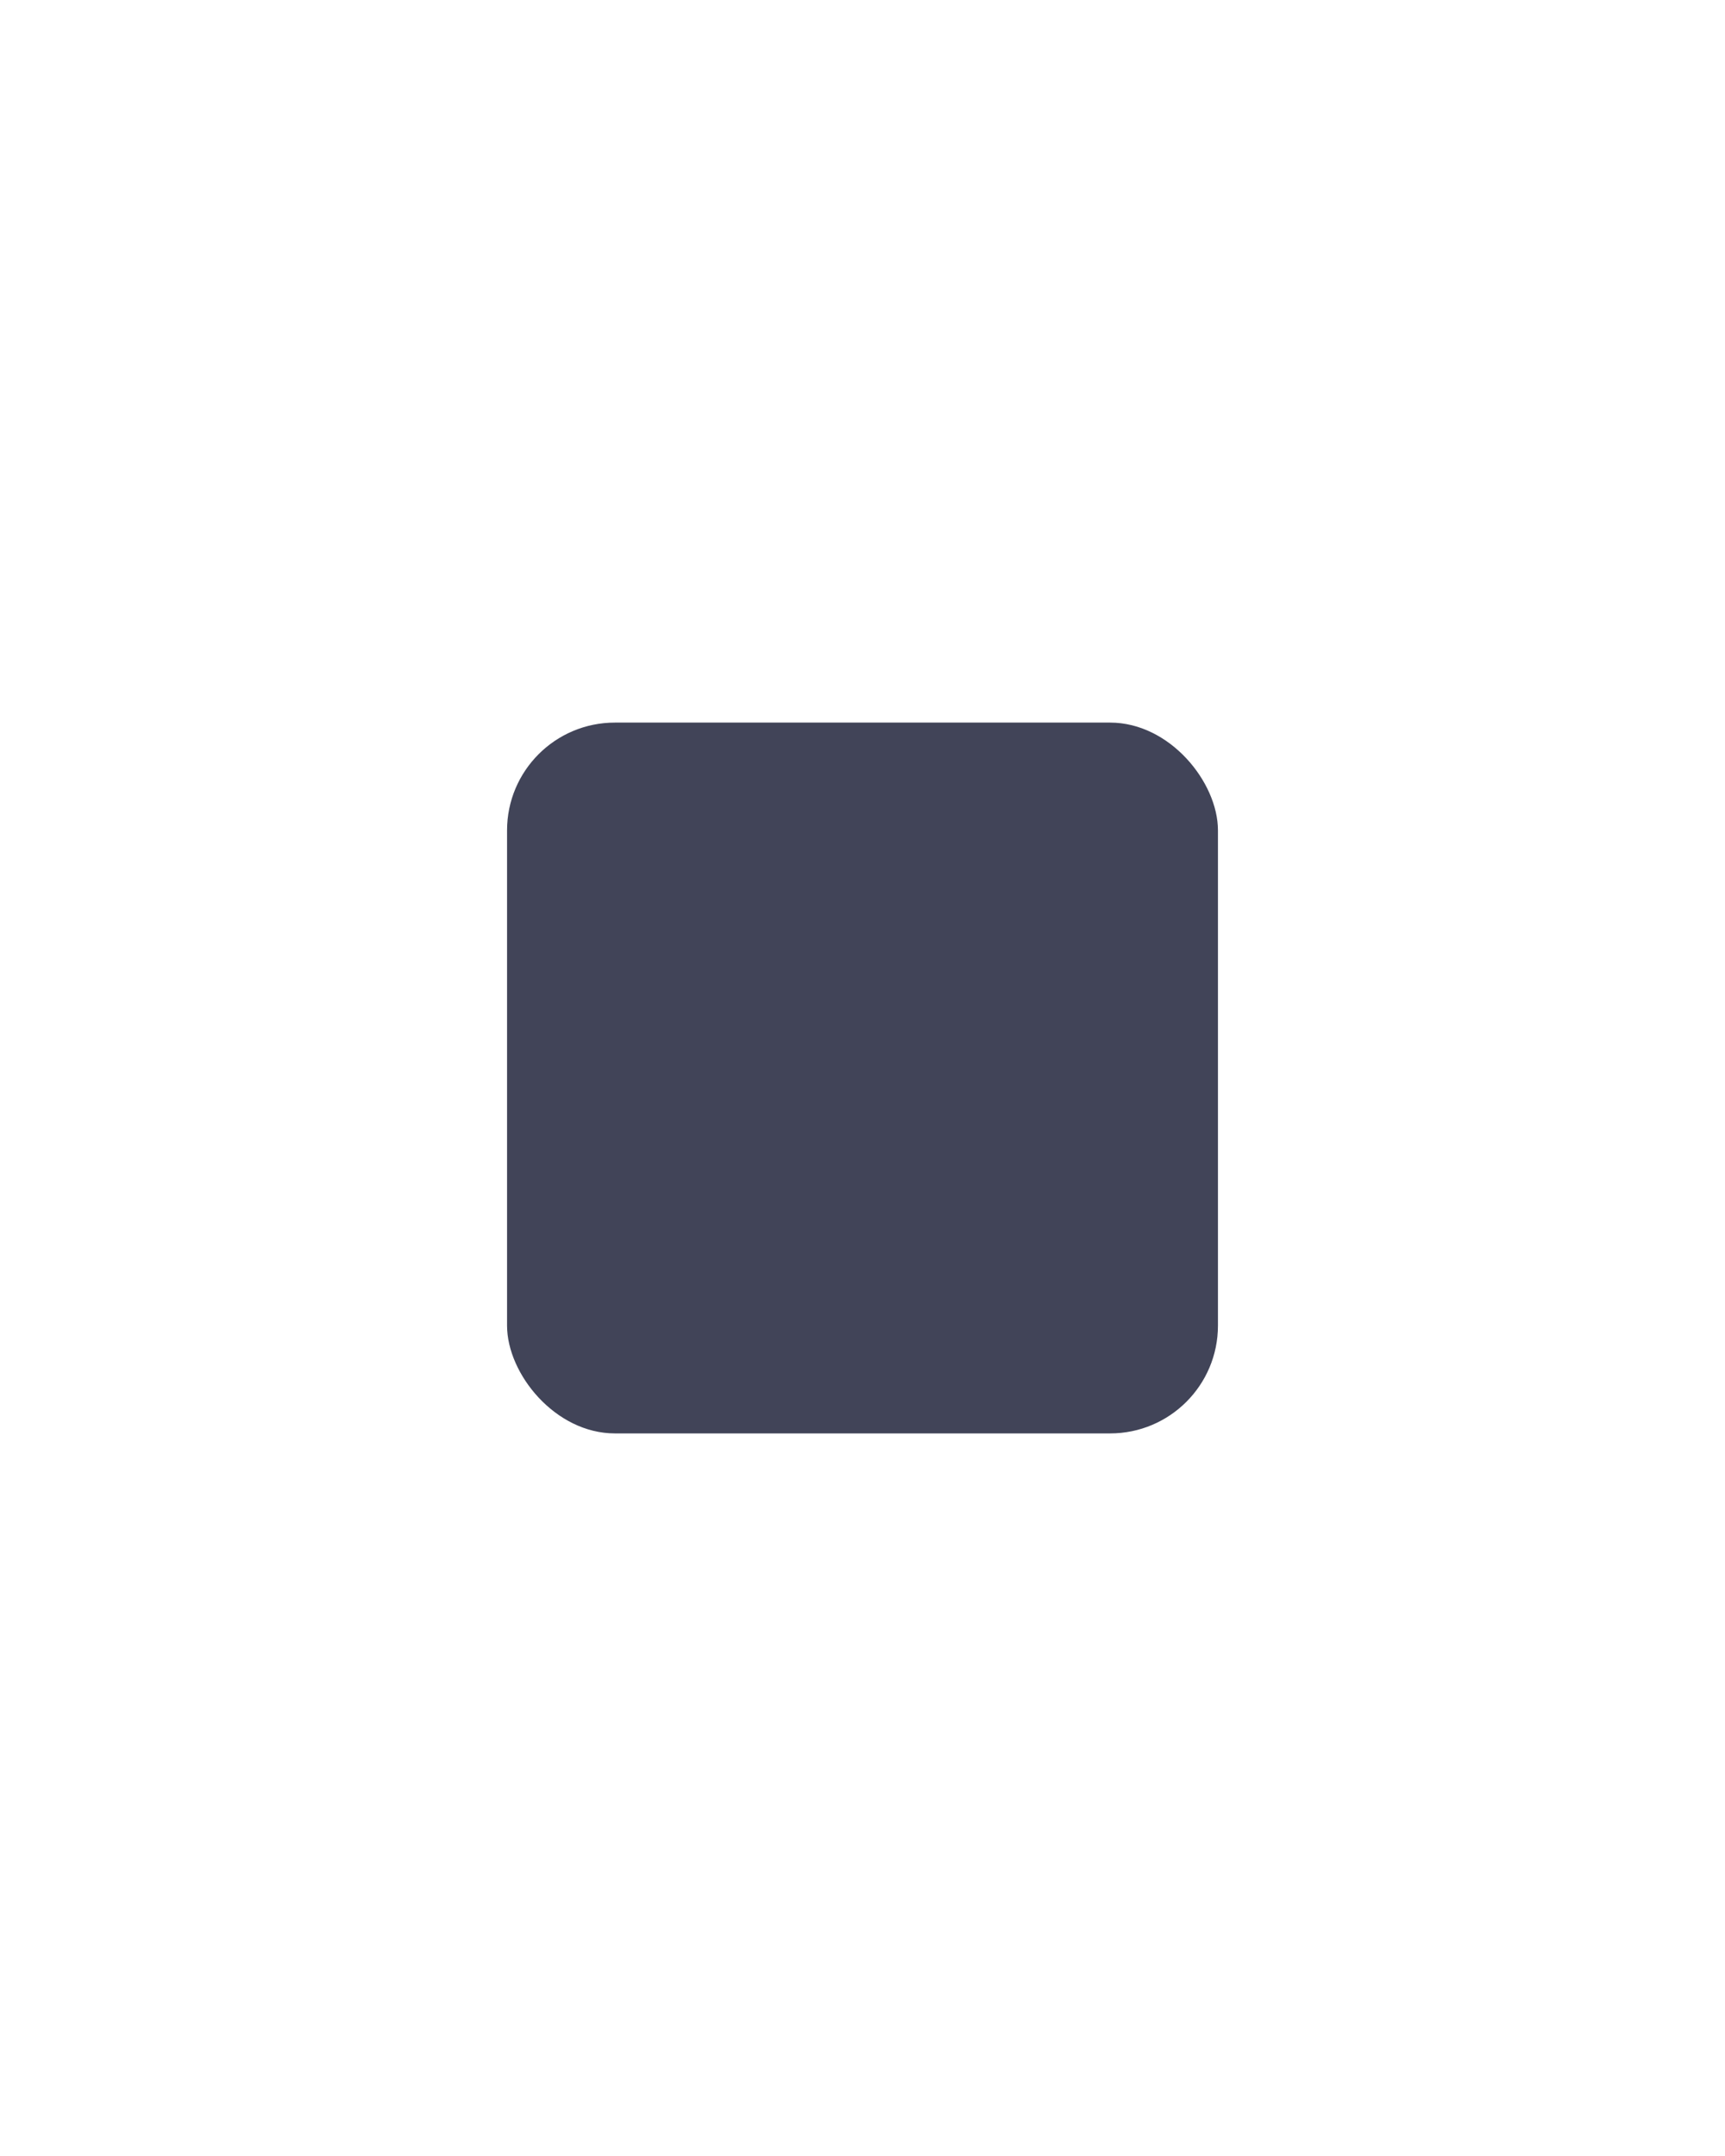 <?xml version="1.0" encoding="UTF-8" standalone="no"?>
<!-- Created with Inkscape (http://www.inkscape.org/) -->

<svg
   xmlns:osb="http://www.openswatchbook.org/uri/2009/osb"
   xmlns:dc="http://purl.org/dc/elements/1.1/"
   xmlns:cc="http://creativecommons.org/ns#"
   xmlns:rdf="http://www.w3.org/1999/02/22-rdf-syntax-ns#"
   xmlns:svg="http://www.w3.org/2000/svg"
   xmlns="http://www.w3.org/2000/svg"
   xmlns:sodipodi="http://sodipodi.sourceforge.net/DTD/sodipodi-0.dtd"
   xmlns:inkscape="http://www.inkscape.org/namespaces/inkscape"
   width="40"
   height="50"
   viewBox="-25 -50 100 300"
   version="1.1"
   id="svg8"
   inkscape:version="0.91 r13725"
   sodipodi:docname="square.svg">
  <defs
     id="defs2">
    <linearGradient
       id="linearGradient4144"
       osb:paint="solid">
      <stop
         style="stop-color:#0092b8;stop-opacity:1;"
         offset="0"
         id="stop4146" />
    </linearGradient>
  </defs>
  <sodipodi:namedview
     id="base"
     pagecolor="#ffffff"
     bordercolor="#666666"
     borderopacity="1.0"
     inkscape:pageopacity="0.0"
     inkscape:pageshadow="2"
     inkscape:zoom="18.36755"
     inkscape:cx="15.412029"
     inkscape:cy="23.734304"
     inkscape:document-units="mm"
     inkscape:current-layer="layer3"
     showgrid="false"
     inkscape:window-width="1572"
     inkscape:window-height="1114"
     inkscape:window-x="10"
     inkscape:window-y="68"
     inkscape:window-maximized="0" />
  <g
     inkscape:groupmode="layer"
     id="layer3"
     inkscape:label="Layer 3"
     style="display:inline">
    <rect
       style="opacity:1;fill:#414458;fill-opacity:1;stroke:#a618ff;stroke-width:0;stroke-linecap:round;stroke-linejoin:round;stroke-miterlimit:4;stroke-dasharray:none;stroke-dashoffset:189.06;stroke-opacity:1;"
       id="rect5598"
       width="98.907"
       height="98.907"
       rx="15"
       ry="15"
       x="-24.453"
       y="50.547" />
  </g>
</svg>
